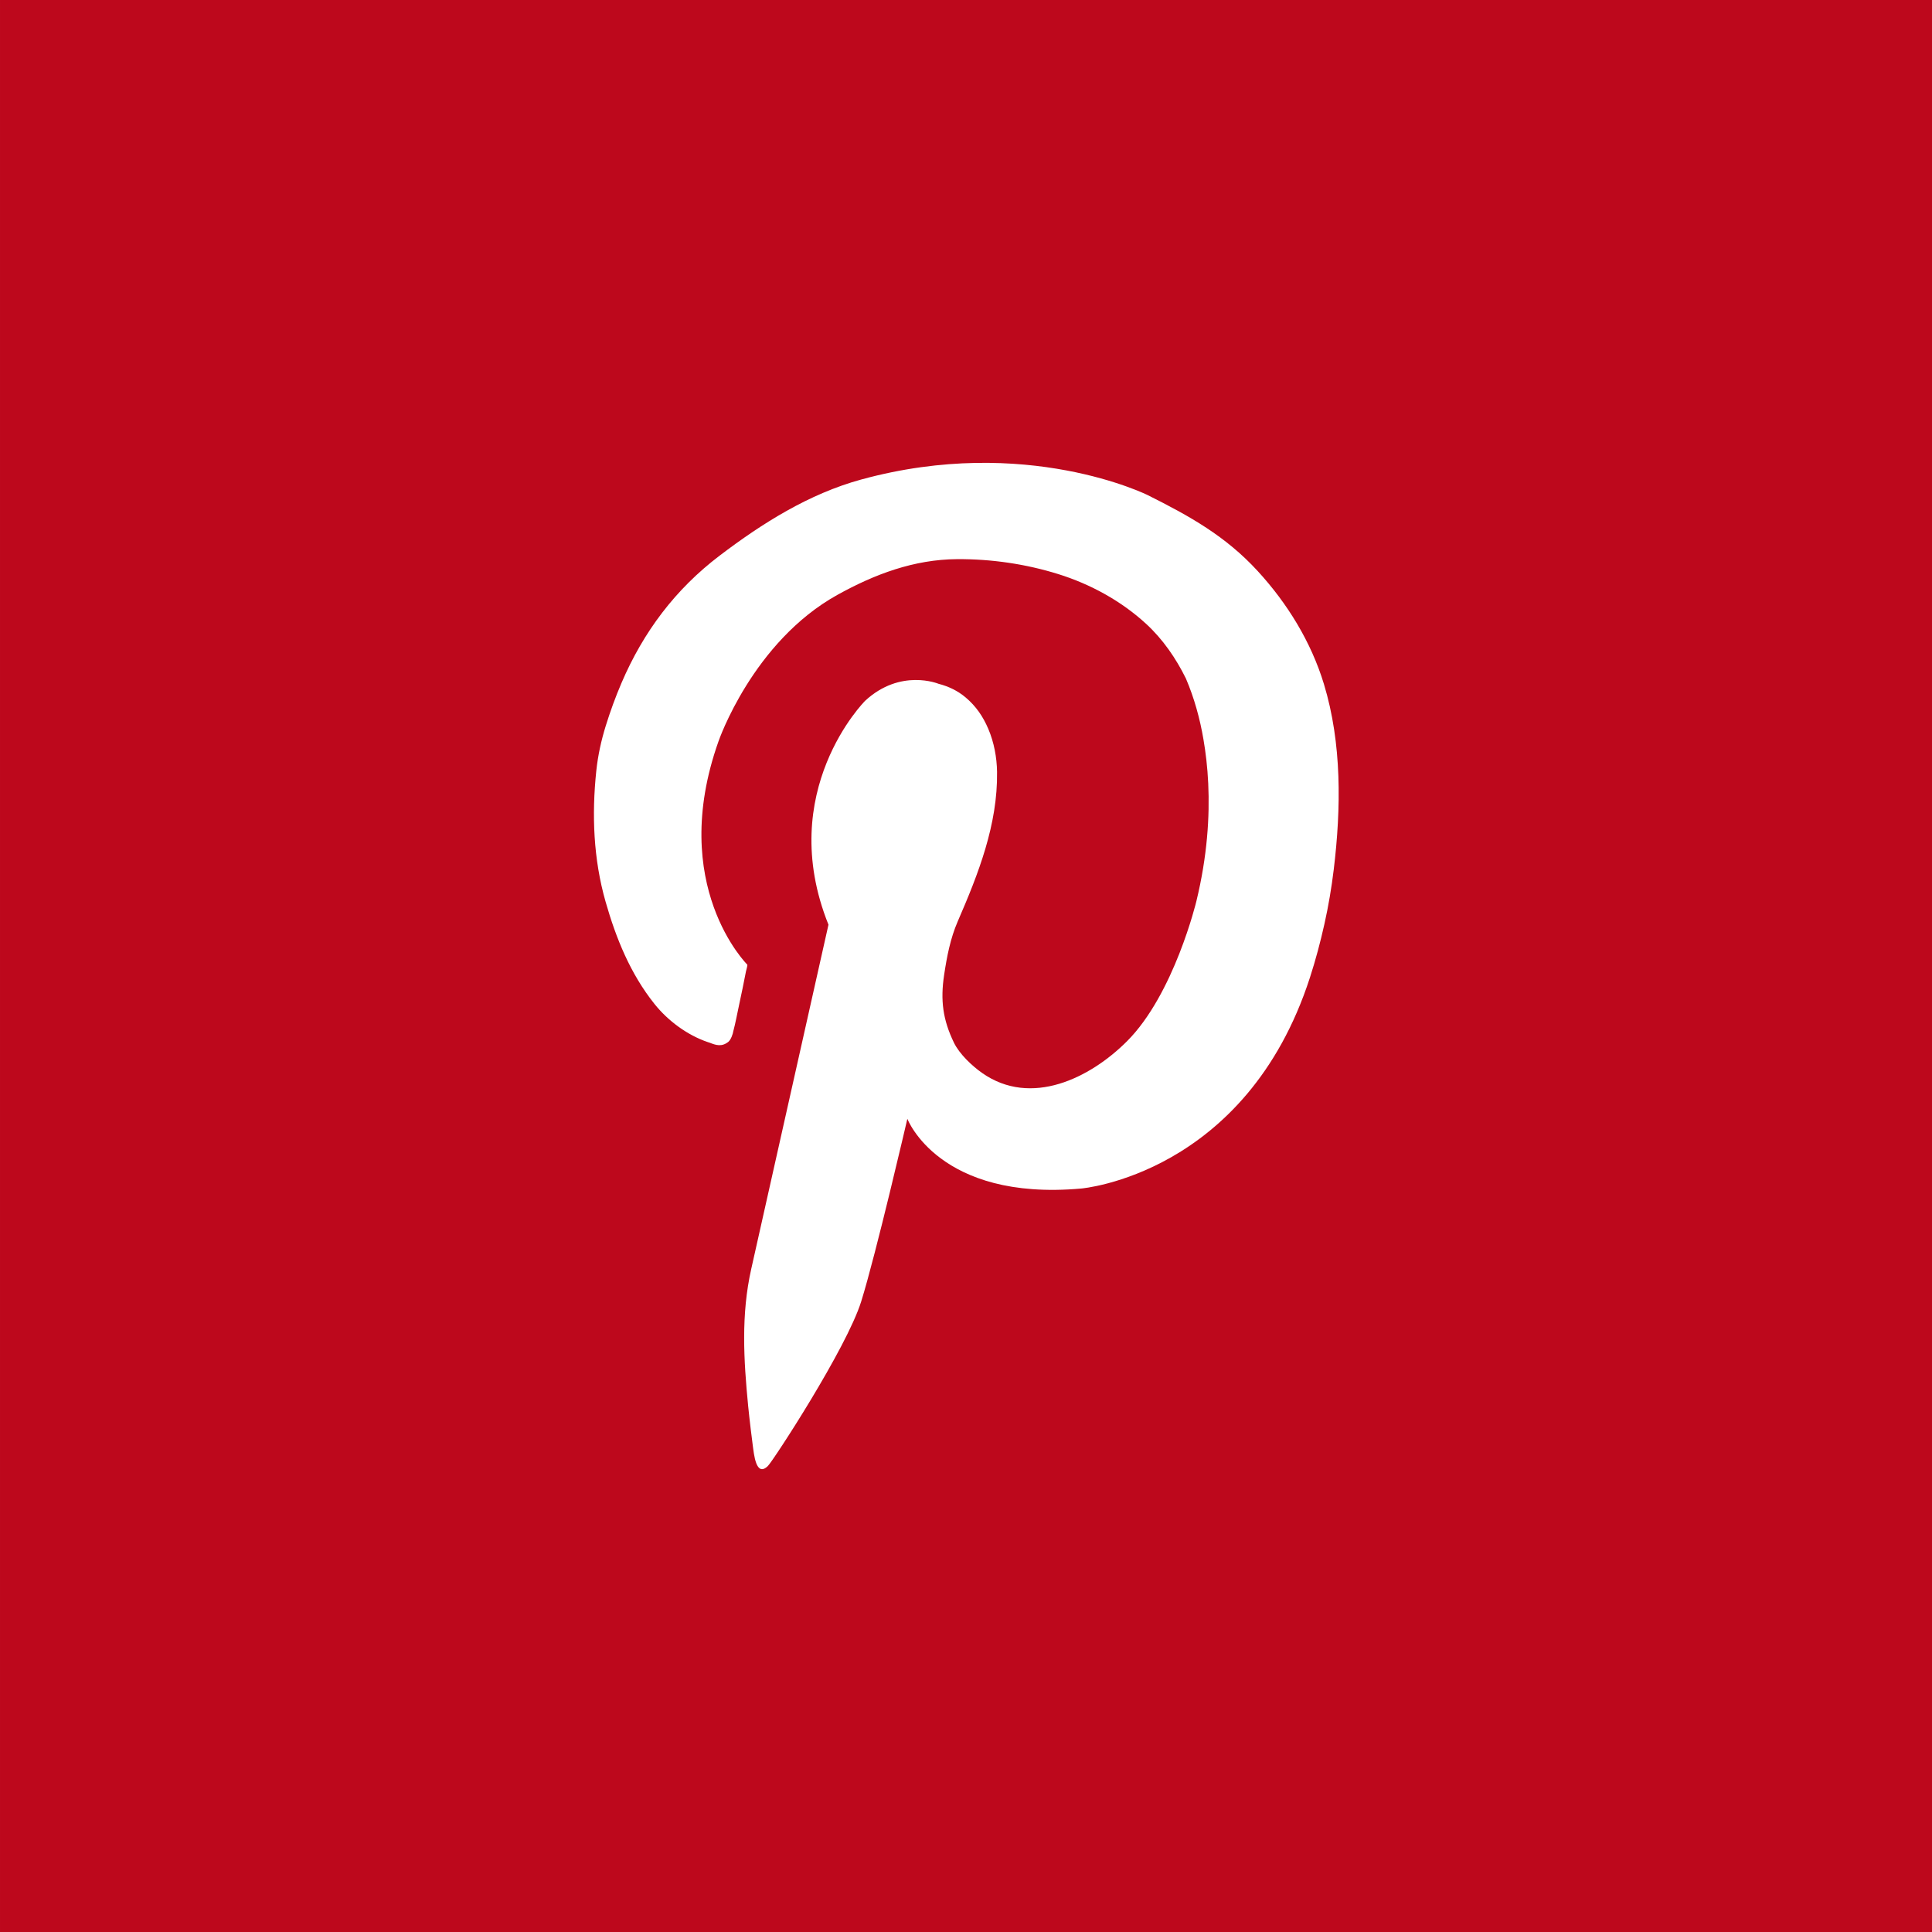 <?xml version="1.0" ?><!DOCTYPE svg  PUBLIC '-//W3C//DTD SVG 1.1//EN'  'http://www.w3.org/Graphics/SVG/1.1/DTD/svg11.dtd'><svg enable-background="new 0 0 1024.002 1024" height="1024px" id="Pinterest_1_" version="1.1" viewBox="0 0 1024.002 1024" width="1024.002px" xml:space="preserve" xmlns="http://www.w3.org/2000/svg" xmlns:xlink="http://www.w3.org/1999/xlink"><g id="Background"><rect fill="#BD081C" height="1024" id="bg" width="1024" x="0.001"/></g><path d="M701.717,362.603c-6.808-22.394-19.347-42.758-35.124-59.948  c-16.962-18.479-36.003-29.096-58.153-40.172c0,0-64.543-32.271-151.985-8.328c-27.655,7.572-52.39,23.136-75.029,40.334  c-23.51,17.859-40.442,40.431-52.048,67.551c-3.146,7.353-5.911,14.942-8.286,22.58c-2.425,7.799-4.188,15.817-5.041,23.946  c-2.452,23.342-1.528,46.796,4.929,69.398c5.555,19.45,13.149,38.172,25.895,54.132c7.089,8.877,17.287,16.484,28.133,20.195  c0.386,0.132,0.775,0.26,1.166,0.383c3.249,1.285,6.372,2.326,9.9-0.503c0.32-0.301,0.599-0.641,0.842-1.001  c0.729-1.08,1.146-2.347,1.458-3.319c0.092-0.441,0.177-0.851,0.265-1.176c1.246-4.579,2.037-9.263,3.062-13.894  c1.313-5.944,2.502-11.926,3.676-17.897c0.061-0.309,0.954-3.356,0.703-3.604c-0.003-0.003-42.333-41.989-15.269-118.326  c0,0,18.043-52.744,63.153-77.728c19.659-10.888,40.514-18.723,63.341-18.862c18.096-0.11,36.272,2.526,53.531,7.897  c17.104,5.323,33.51,14.288,46.707,26.46c4.403,4.062,8.339,8.609,11.833,13.483s6.548,10.074,9.189,15.438  c4.438,10.358,7.438,21.358,9.281,32.184c1.188,6.853,2.131,14.699,2.543,23.438c0.822,17.478-0.488,38.529-6.271,62.356  c0,0-11.798,49.274-36.781,74.257c-19.587,19.587-50.814,35.018-76.758,16.852c-5.368-3.76-12.043-10.063-14.946-16.038  c-5.942-12.243-7.238-22.566-5.234-35.913c1.453-9.677,3.308-19.411,7.226-28.434c10.925-25.163,21.237-51.335,20.833-79.234  c-0.112-7.691-1.608-15.65-4.631-22.762c-2.807-6.604-6.549-12.088-12.07-16.731c-4.204-3.536-9.043-5.834-14.355-7.201  c0,0-20.126-8.328-38.864,9.022c0,0-47.886,47.885-19.432,118.673c0,0-40.896,182.301-40.946,182.521  c-5.432,24.186-3.999,48.074-1.626,72.545c0.638,6.584,2.106,18.513,2.434,20.826c0.642,4.54,1.664,17.233,8.041,10.988  c2.758-2.702,41.64-62.199,49.447-87.185c7.808-24.982,24.463-96.812,24.463-96.812s16.656,43.722,92.128,36.955  c0,0,87.442-7.287,121.274-111.906c3.014-9.317,5.51-18.713,7.647-28.282c2.137-9.556,3.775-19.213,4.949-28.928  C710.829,428.455,711.282,394.07,701.717,362.603z" fill="#FFFFFF" id="Pinterest"/></svg>